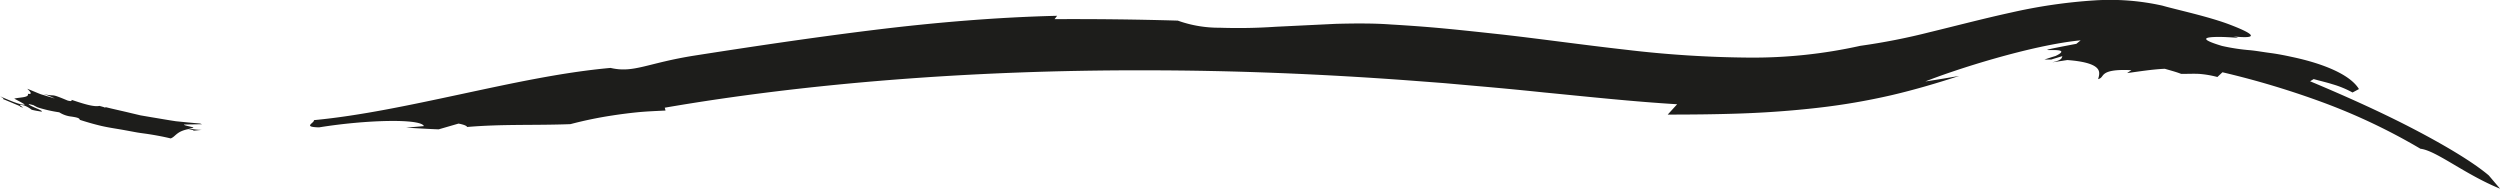 <svg xmlns="http://www.w3.org/2000/svg" viewBox="0 0 580.81 43.84"><title>Asset 1</title><g id="Layer_2" data-name="Layer 2"><g id="Layer_1-2" data-name="Layer 1"><path d="M25.05,25l-.27-.12-1-.28c-1.25.28-3.53-.41-6.46-1.4-.05.17.15.43-.91.17-4.54-1.9-2.32-.77-5.82-1.56a14.83,14.83,0,0,1,2.82,1.08l-3.28-1C9.08,21.48,8,21,7,20.62c.73.69,1.31,1.36.14,1.17.39.92-2.05.8-3.16,1.13,1.13.58,2,1.07,2.42,1.34-.27.21-1.44-.14-2.84-.68a1.78,1.78,0,0,0,.34.38,1.78,1.78,0,0,1-.34-.38c-.92-.36-1.93-.79-2.86-1.21.49.31,1,.62.66.63l4,1.68c.1.12,0,.12-.3.06L6.06,25l-.71-.51c-.22-.24.35-.1.9,0a6.72,6.72,0,0,1,1.77,1c.74.21,1.51.3,2.27.45.5-.13-.91-.64-1.94-1.12s-1.7-.88.08-.39a9.63,9.63,0,0,0,1,.52,31.45,31.45,0,0,0,5,1.14,6.6,6.6,0,0,0,2.89,1c1,.16,1.86.3,1.88.75,1.55.5,3.25,1,5,1.41s3.63.66,5.48,1l2.77.51c.92.16,1.84.26,2.74.4,1.8.28,3.53.61,5.14,1,1.18-.45,1.29-1.63,4.14-2.17.55.12,1.4.26,1.1.38l2-.2a12.84,12.84,0,0,1-3.08-.36c3.1-.09-1.36-.58-1.06-.88l4.2-.07-.49-.16q-2.79-.24-5.58-.53c-1.84-.27-3.67-.6-5.5-.9l-2.75-.47-2.69-.64c-1.79-.43-3.59-.81-5.37-1.26Z" transform="translate(-0.67)" style="fill:#1d1d1b"/><path d="M155.29,25.68l-.18-.66c32.43-5.6,71.07-8.77,111.61-8.68,20.27,0,41,.84,61.71,2.38l7.75.59,7.75.69q7.74.67,15.46,1.48c10.31,1,20.62,2.12,30.92,2.74l-2.19,2.4c5.56,0,11.32-.05,17.17-.26s11.79-.64,17.66-1.31a153.08,153.08,0,0,0,17.22-2.95c5.55-1.3,10.78-2.87,15.68-4.46-2.62.45-5.24.89-7.89,1.29,6.91-2.76,24.64-8.45,36.1-9.56l-1,.81c-15.33,2.92,1.06,0-4.84,2.83-.86.25-1.72.55-2.58.82l1.6,0c.86-.28,1.72-.52,2.58-.79-.23.43.08.86-2.37,1.45l3.5-.54c3.9.29,5.84.94,6.74,1.71s.75,1.67.42,2.73c.92-.24.84-.78,1.54-1.29s2.22-1,6.21-.79c-.34.21-.68.43-1,.67,2.88-.39,5.78-.86,8.74-1,1.29.38,2.56.7,3.82,1.19,1.58,0,2.89-.07,4.21,0a23,23,0,0,1,4.19.72L517,16.79a198.37,198.37,0,0,1,23.32,7A139.8,139.8,0,0,1,563,34.56c3.66.41,10.24,5.91,18.49,9.28l-2.62-3.09c-3.71-3.15-10.56-7.22-18.25-11.19s-16.24-7.74-23.26-10.68l.83-.51c1.55.44,2.92.74,4.34,1.19a22.54,22.54,0,0,1,4.69,1.93l1.49-.8c-2.15-3.54-8.83-6.05-15.61-7.47-1.69-.37-3.38-.7-5-.91s-3.19-.5-4.63-.64a46.72,46.72,0,0,1-6.58-1c-5.72-1.71-3.74-2.07-.91-2.09s6.37.47,3.53-.12c6.69.68,4.25-.8-.75-2.72S506,2.18,503.05,1.31A55.77,55.77,0,0,0,487.31.09,122.72,122.72,0,0,0,468,2.89c-6.51,1.42-13,3.13-18.91,4.56a149.44,149.44,0,0,1-16.25,3.2,114.62,114.62,0,0,1-26,2.73,256,256,0,0,1-28.54-1.84c-9.63-1.08-19.23-2.44-28.49-3.5-4.63-.5-9.14-1-13.49-1.41s-8.53-.71-12.5-.94c-3.8-.29-8.21-.27-12.82-.15l-14,.68a128.38,128.38,0,0,1-13,.22,28.21,28.21,0,0,1-9.7-1.65Q260,4.37,245.67,4.45l.59-.78C232.33,4,217.7,5.23,203.39,7s-28.34,3.88-41.16,5.88c-11.21,1.75-14.29,4.17-19.7,2.9-11.28,1-23.18,3.62-34.92,6.13s-23.36,5-34,6c.14.67-2.78,1.6,1.2,1.68,10.84-1.76,23.65-2.09,24.34-.29L95,29.66c2.52.13,5,.3,7.58.39l4.62-1.34c1.28.25,1.88.52,2,.79,8.19-.7,15.51-.34,24-.66a92.49,92.49,0,0,1,9.65-2c1.8-.28,3.71-.53,5.75-.74S152.93,25.8,155.29,25.68Z" transform="translate(-0.67)" style="fill:#1d1d1b"/></g></g></svg>